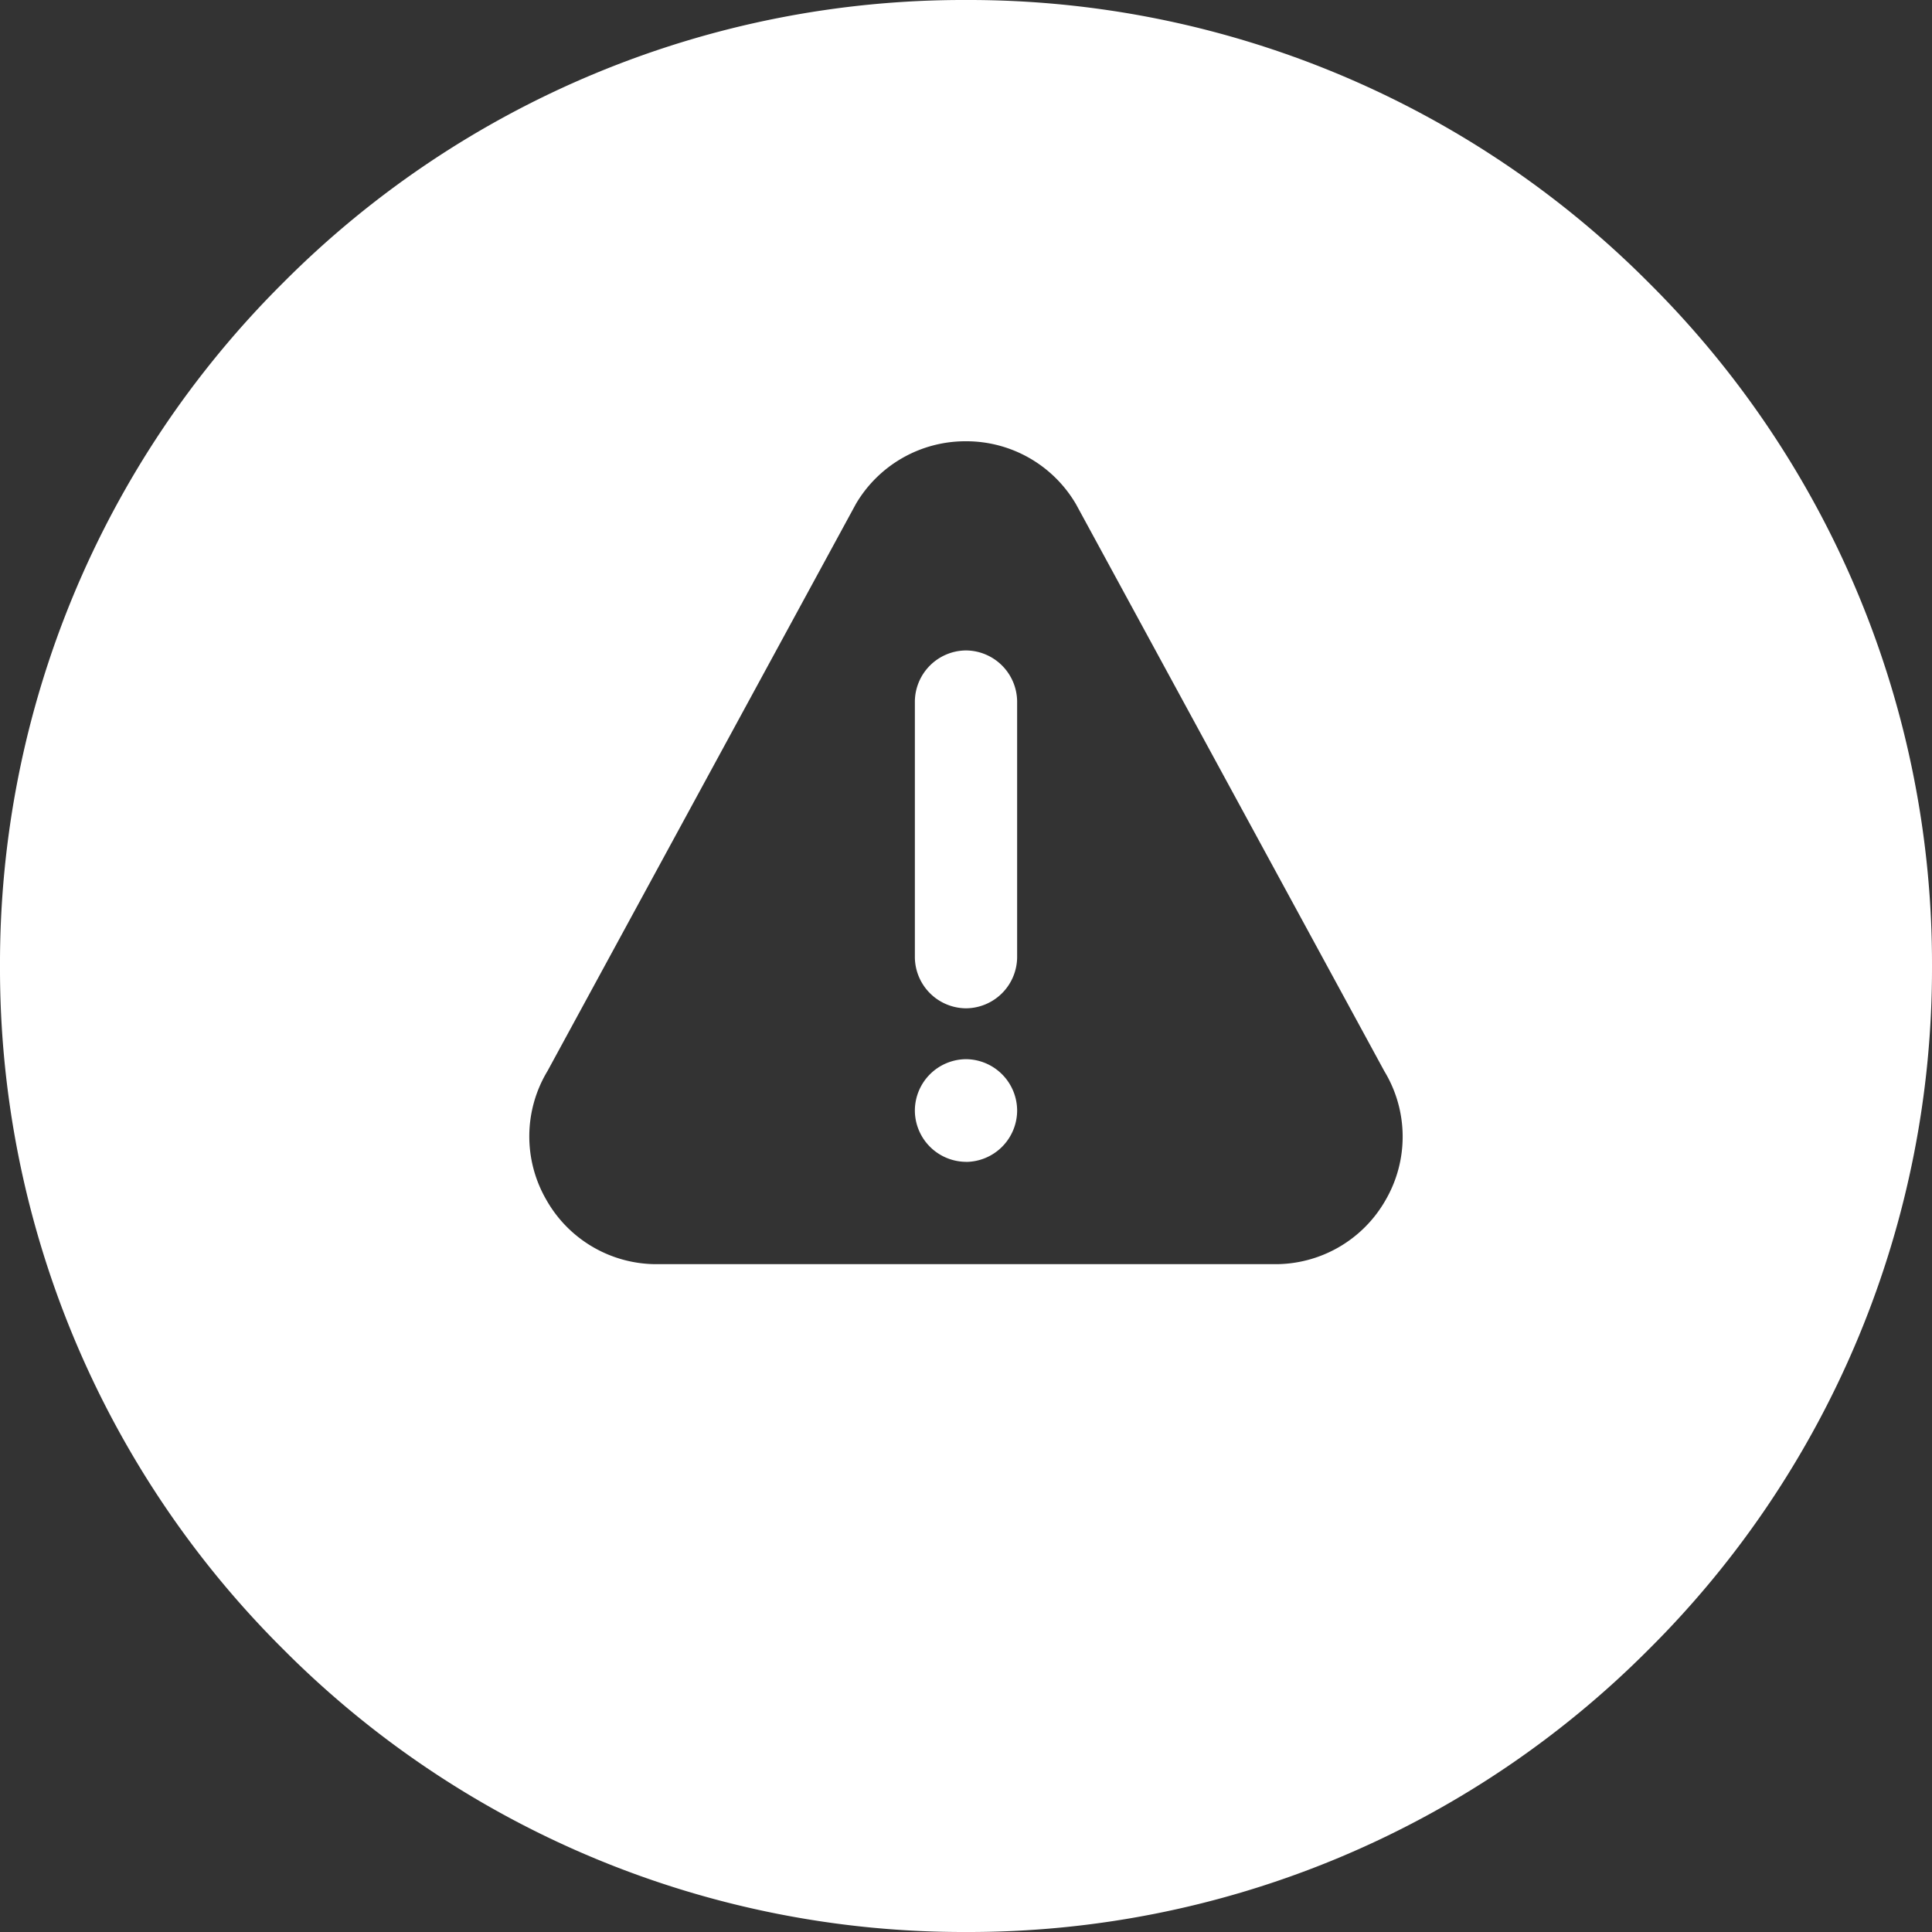 <svg xmlns="http://www.w3.org/2000/svg" width="30" height="30.001" viewBox="0 0 30 30.001">
  <rect x="0" y="0" width="30" height="30.001" fill="#333333" stroke="none"/>
  <path id="accidents" d="M-8268,30a14.9,14.9,0,0,1-10.606-4.394A14.9,14.9,0,0,1-8283,15a14.9,14.9,0,0,1,4.394-10.607A14.9,14.9,0,0,1-8268,0a14.9,14.9,0,0,1,10.606,4.394A14.9,14.9,0,0,1-8253,15a14.9,14.9,0,0,1-4.394,10.607A14.9,14.9,0,0,1-8268,30Zm0-23.148a1.972,1.972,0,0,0-1.709.972l-4.789,8.806a1.965,1.965,0,0,0-.019,2,1.965,1.965,0,0,0,1.728,1h9.578a1.968,1.968,0,0,0,1.729-1,1.96,1.96,0,0,0-.021-1.995l-4.789-8.806A1.972,1.972,0,0,0-8268,6.852Zm0,11.189a.8.8,0,0,1-.794-.794.8.8,0,0,1,.794-.8.8.8,0,0,1,.794.8A.8.8,0,0,1-8268,18.042Zm0-2.384a.8.8,0,0,1-.794-.794V10.891A.8.8,0,0,1-8268,10.1a.8.8,0,0,1,.794.794v3.972A.8.8,0,0,1-8268,15.657Z" transform="translate(8283)" fill="#fff"/>
</svg>
